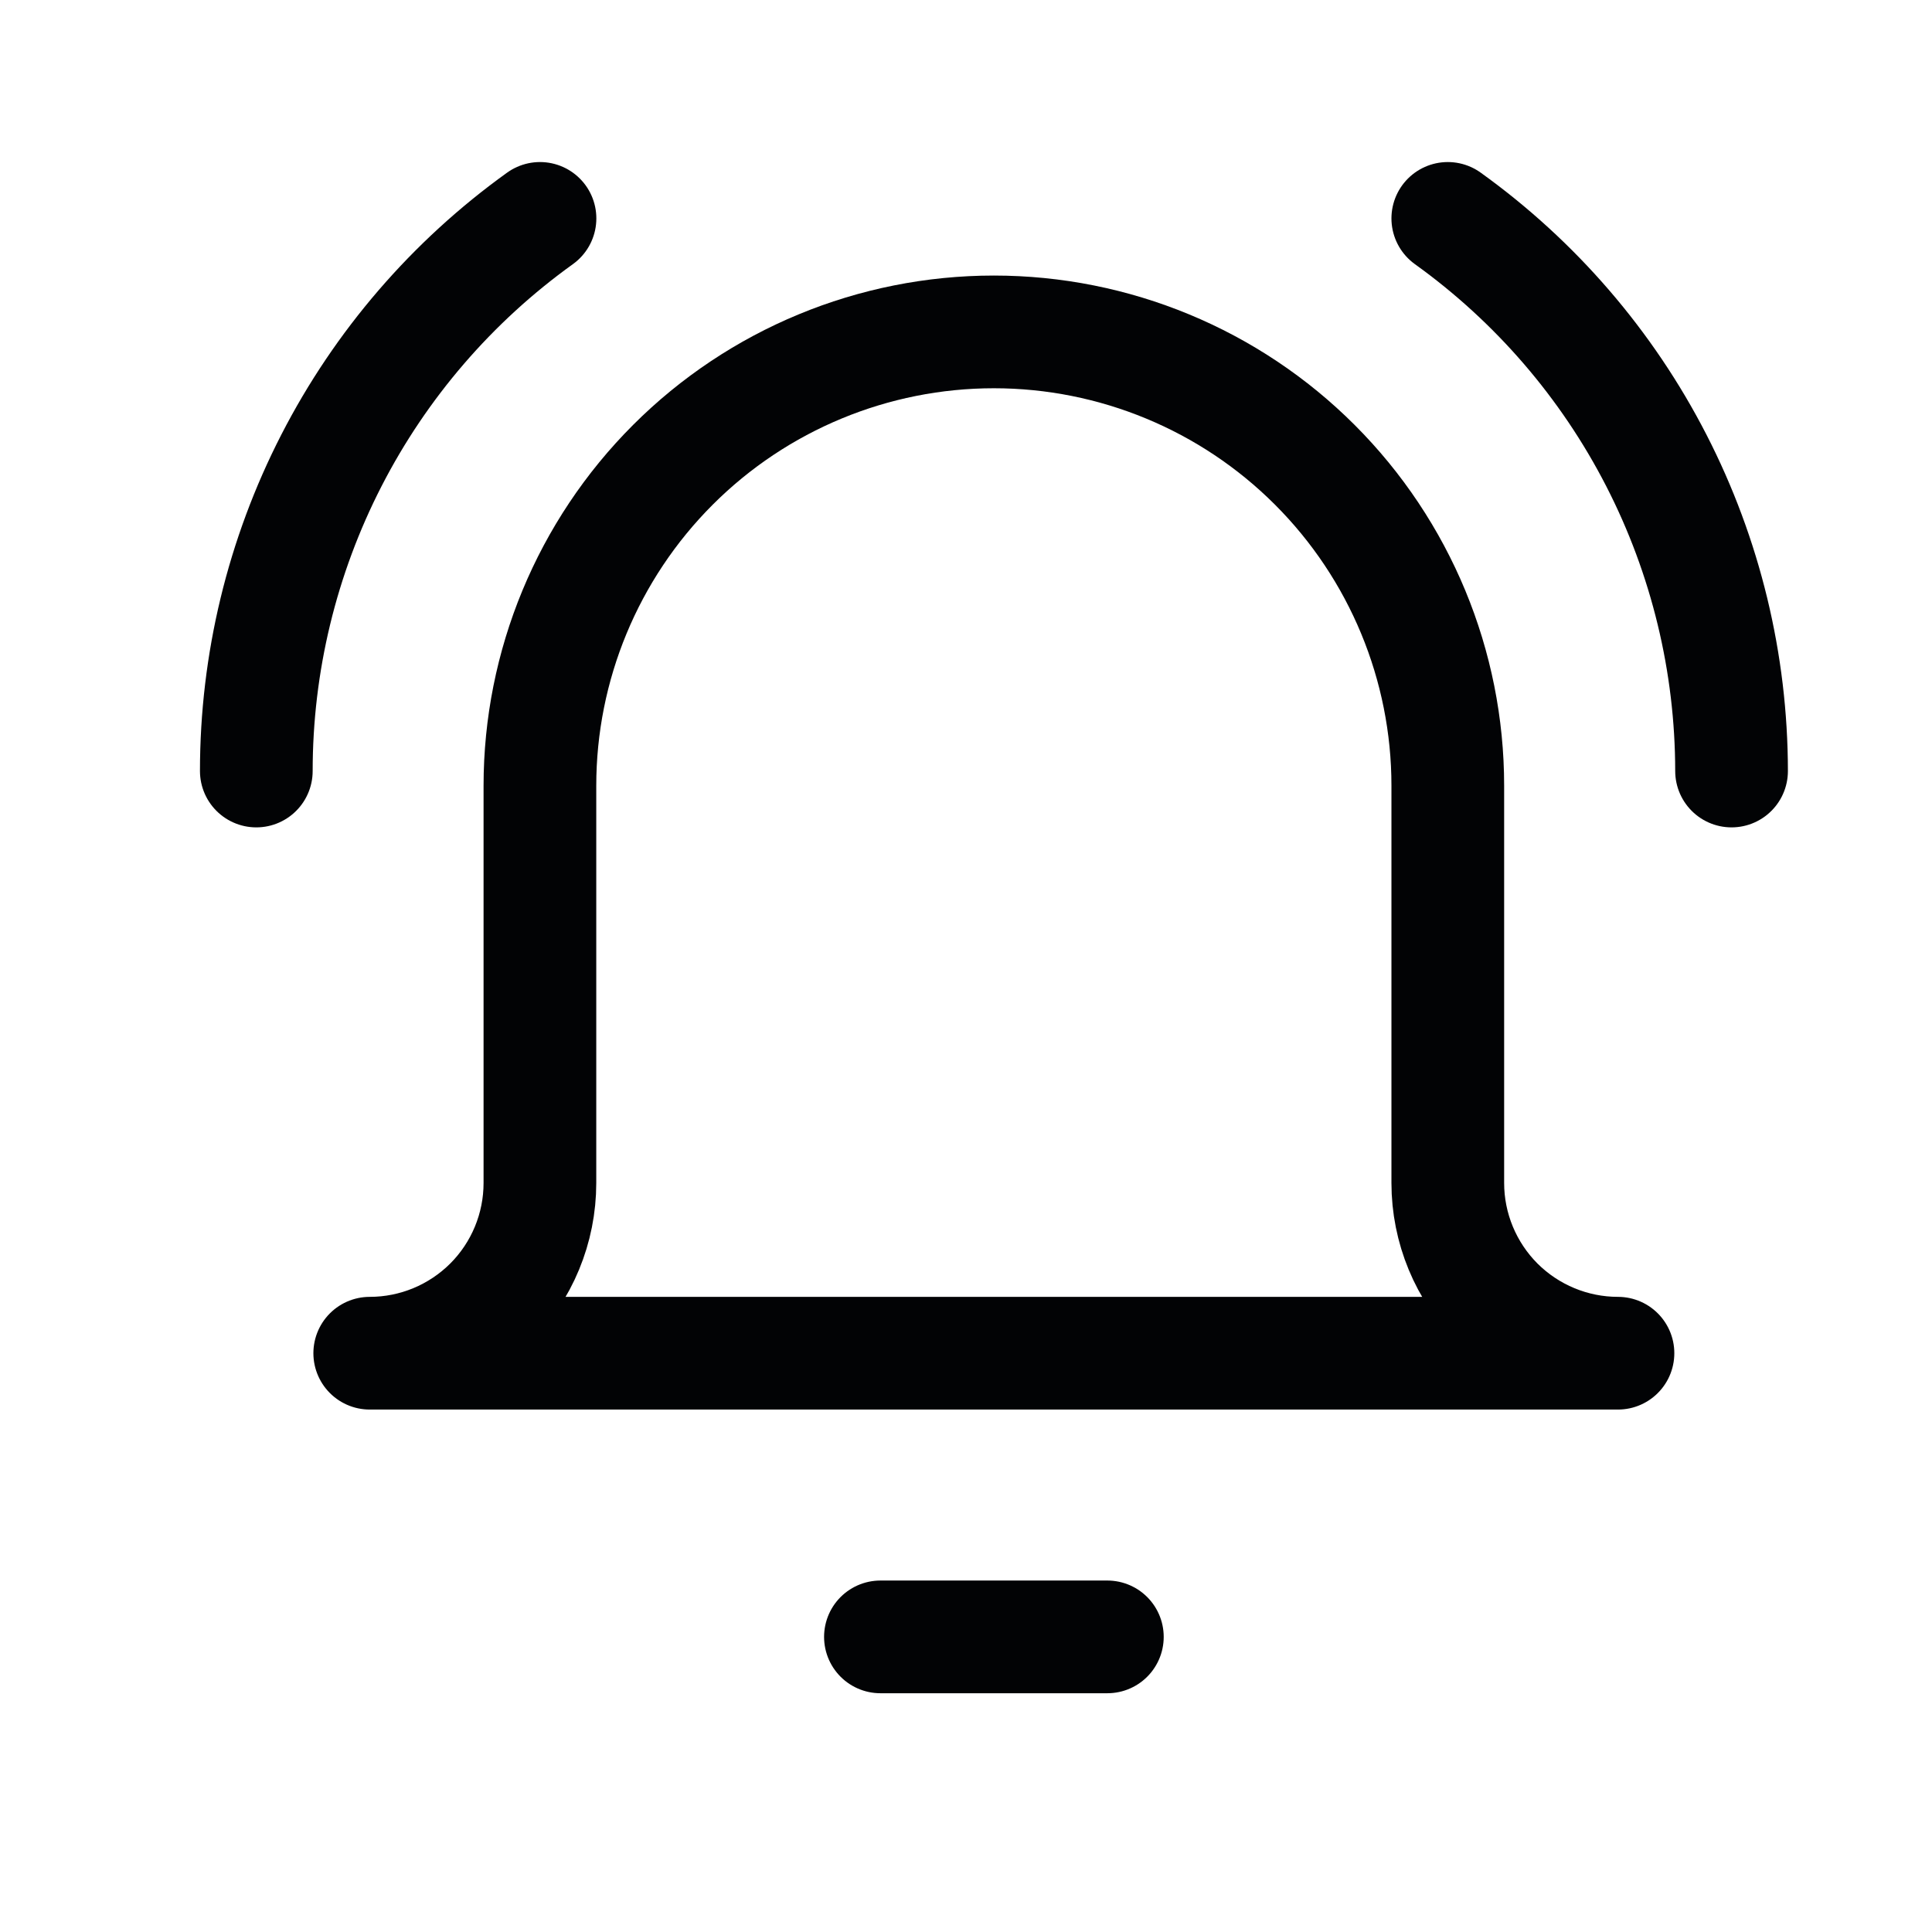 <svg width="24" height="24" viewBox="0 0 24 24" fill="none" xmlns="http://www.w3.org/2000/svg">
<path d="M10.937 20.334H13.756" stroke="#020305" stroke-width="1.4" stroke-linecap="round" stroke-linejoin="round"/>
<path d="M17.985 9.761C17.985 8.266 17.391 6.832 16.333 5.774C15.276 4.717 13.842 4.123 12.346 4.123C10.851 4.123 9.416 4.717 8.359 5.774C7.301 6.832 6.707 8.266 6.707 9.761V14.695C6.707 15.256 6.485 15.794 6.088 16.191C5.691 16.587 5.154 16.81 4.593 16.81H20.099C19.539 16.81 19.001 16.587 18.604 16.191C18.208 15.794 17.985 15.256 17.985 14.695V9.761Z" stroke="#020305" stroke-width="1.4" stroke-linecap="round" stroke-linejoin="round"/>
<path d="M3.184 9.578C3.184 8.236 3.504 6.914 4.117 5.72C4.73 4.526 5.618 3.496 6.708 2.713" stroke="#020305" stroke-width="1.4" stroke-linecap="round" stroke-linejoin="round"/>
<path d="M21.51 9.578C21.509 8.236 21.189 6.914 20.576 5.72C19.963 4.526 19.075 3.496 17.985 2.713" stroke="#020305" stroke-width="1.4" stroke-linecap="round" stroke-linejoin="round"/>
</svg>
